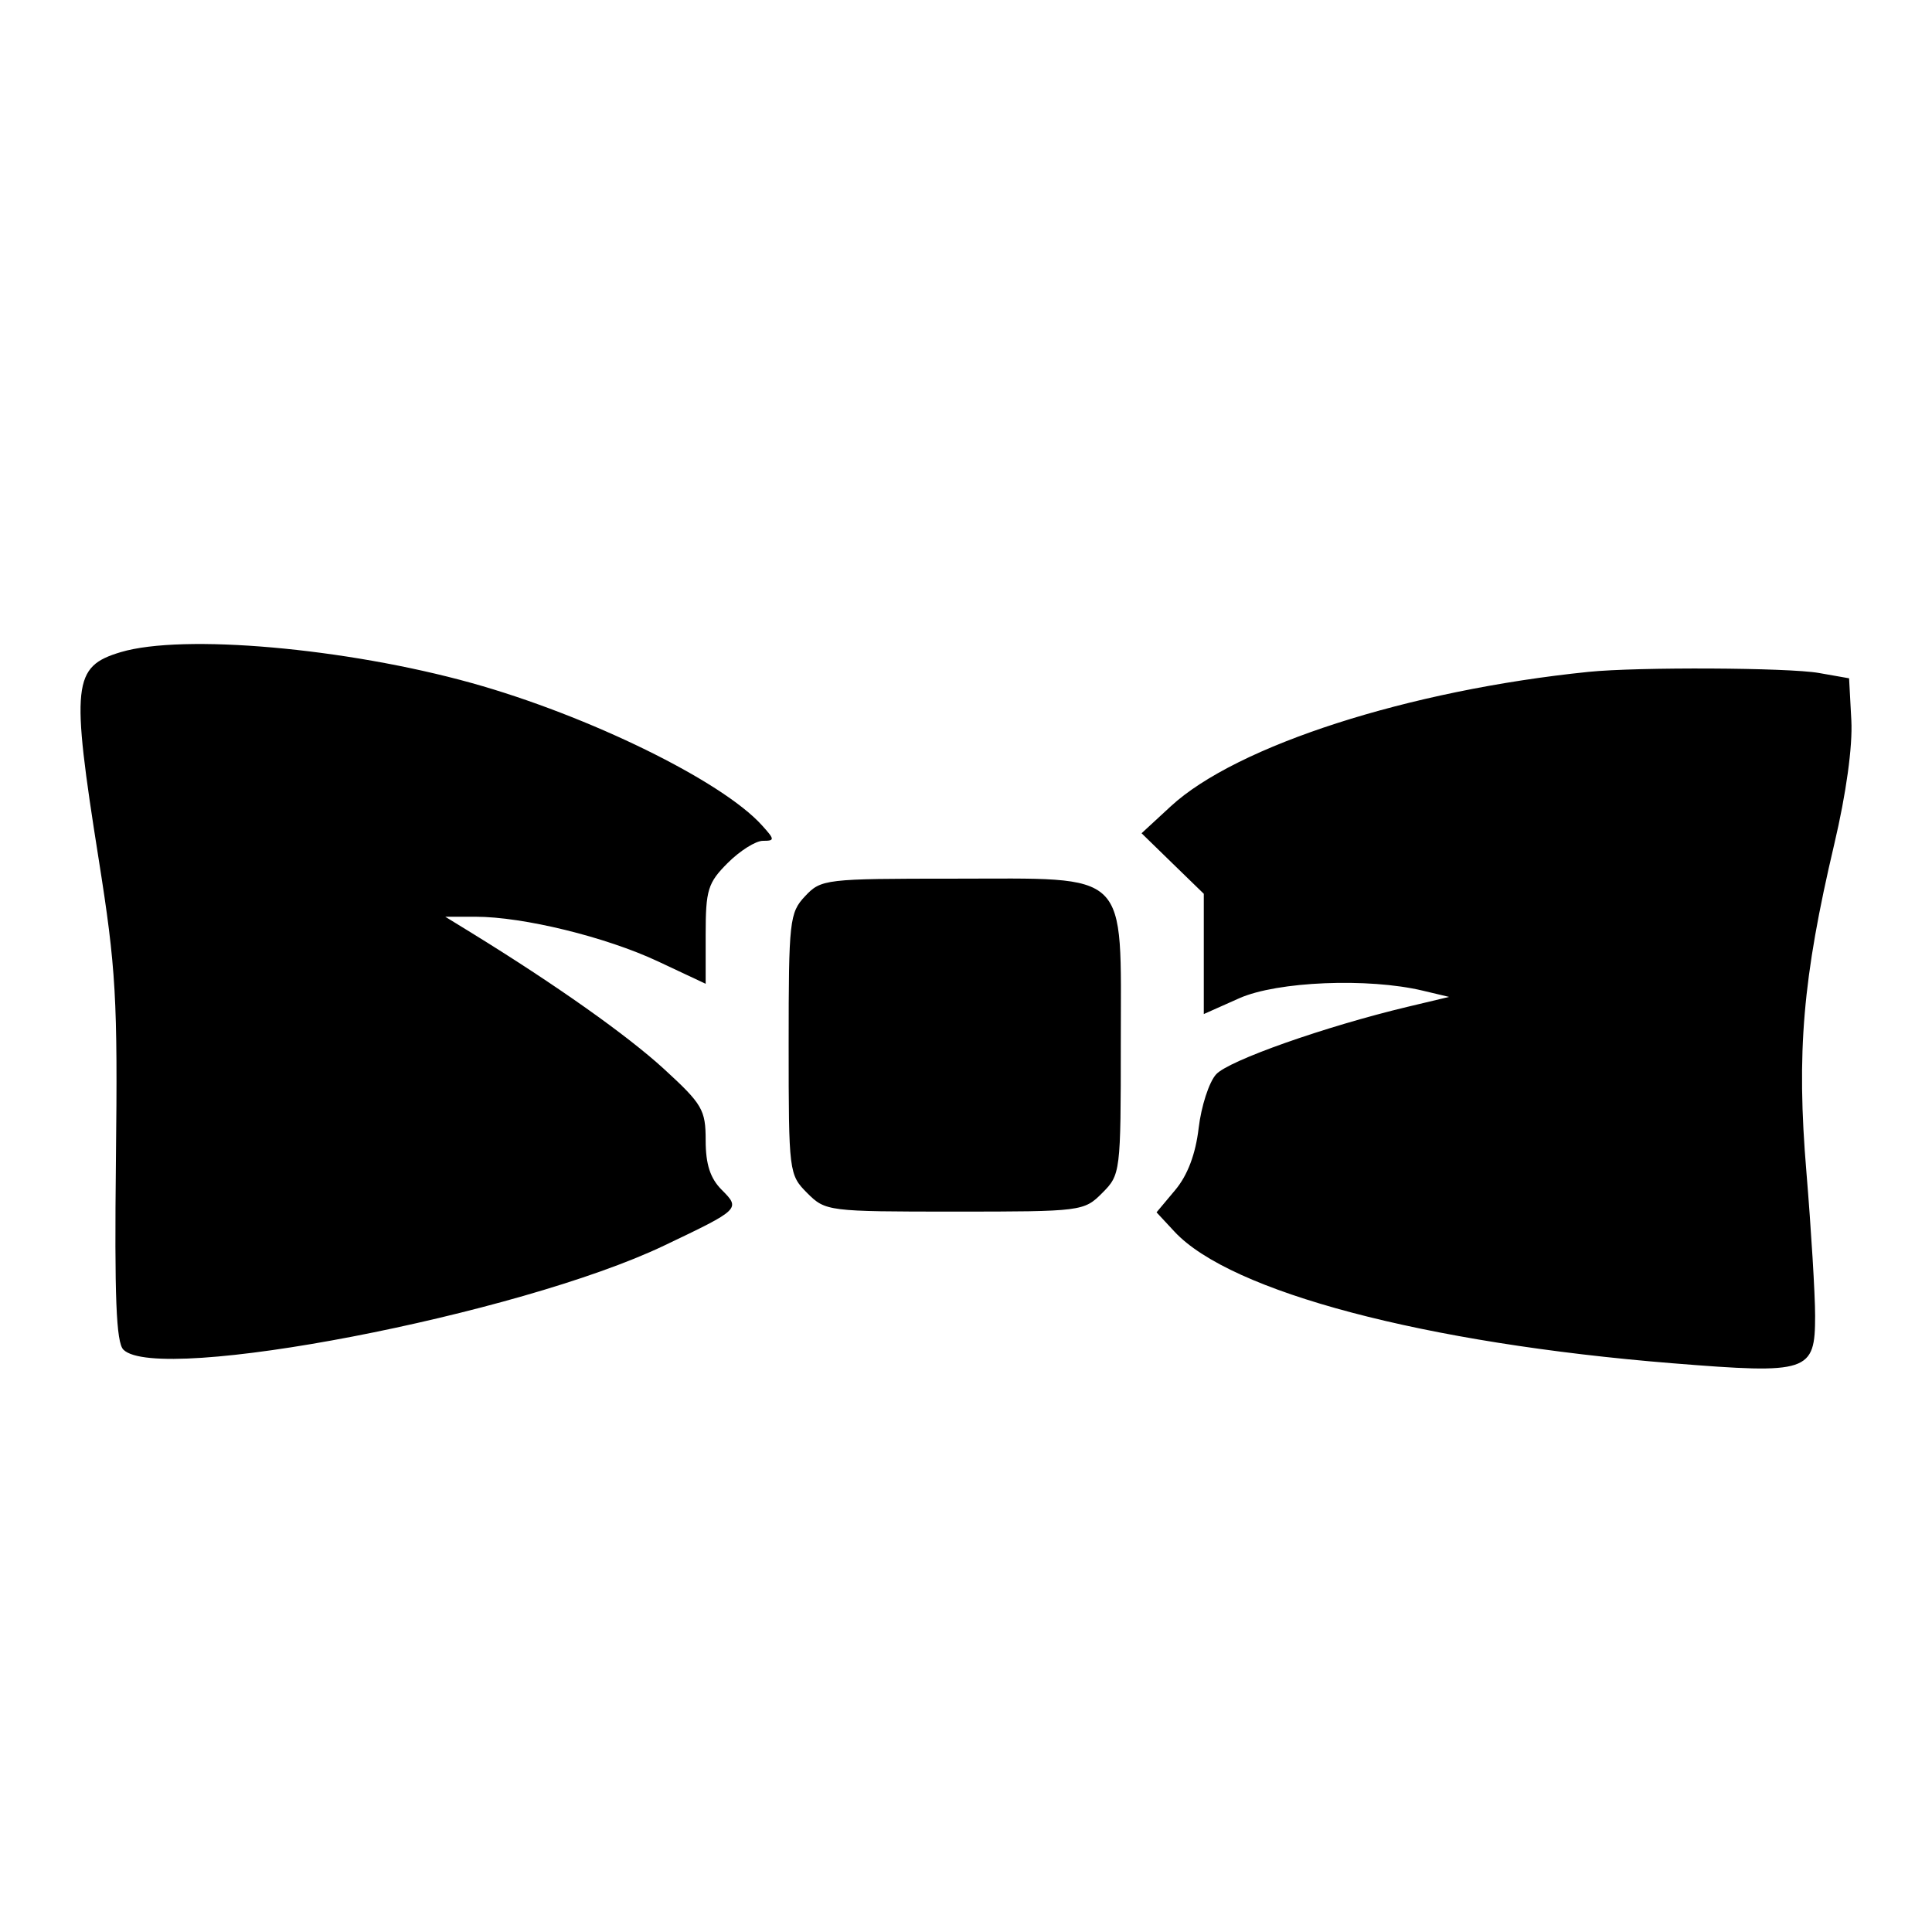<svg width="24" height="24" viewBox="0 0 24 24" fill="current" xmlns="http://www.w3.org/2000/svg"><path fill-rule="evenodd" clip-rule="evenodd" d="M1.5 8.101C0.903 8.28 0.88 8.492 1.225 10.668C1.442 12.036 1.463 12.402 1.44 14.416C1.421 16.111 1.443 16.677 1.533 16.766C1.963 17.197 6.45 16.333 8.25 15.473C9.196 15.022 9.201 15.017 8.965 14.78C8.823 14.638 8.766 14.463 8.766 14.167C8.766 13.786 8.726 13.717 8.247 13.278C7.79 12.86 6.907 12.235 5.86 11.59L5.531 11.388H5.906C6.5 11.388 7.525 11.639 8.172 11.942L8.766 12.221V11.608C8.766 11.055 8.793 10.967 9.04 10.72C9.191 10.569 9.387 10.445 9.477 10.445C9.627 10.445 9.626 10.43 9.464 10.251C8.966 9.7 7.313 8.89 5.86 8.485C4.293 8.049 2.271 7.871 1.5 8.101ZM19.735 8.346C17.504 8.573 15.363 9.261 14.544 10.016L14.181 10.351L14.567 10.727L14.954 11.103V11.85V12.597L15.396 12.4C15.867 12.191 16.996 12.145 17.673 12.306L18.001 12.384L17.485 12.507C16.46 12.752 15.262 13.174 15.107 13.346C15.019 13.442 14.922 13.743 14.89 14.014C14.852 14.338 14.752 14.601 14.599 14.783L14.367 15.06L14.59 15.3C15.287 16.049 17.702 16.687 20.777 16.935C22.469 17.071 22.548 17.045 22.548 16.345C22.548 16.078 22.499 15.275 22.44 14.561C22.315 13.074 22.394 12.15 22.786 10.486C22.934 9.858 23.015 9.272 22.998 8.949L22.97 8.426L22.595 8.36C22.218 8.293 20.346 8.284 19.735 8.346ZM10.001 11.133C9.808 11.338 9.797 11.436 9.797 12.97C9.797 14.564 9.801 14.593 10.027 14.82C10.254 15.047 10.284 15.051 11.86 15.051C13.436 15.051 13.466 15.047 13.692 14.82C13.919 14.593 13.923 14.565 13.923 12.957C13.923 10.782 14.058 10.915 11.847 10.915C10.252 10.915 10.199 10.921 10.001 11.133Z" fill="current"/></svg>